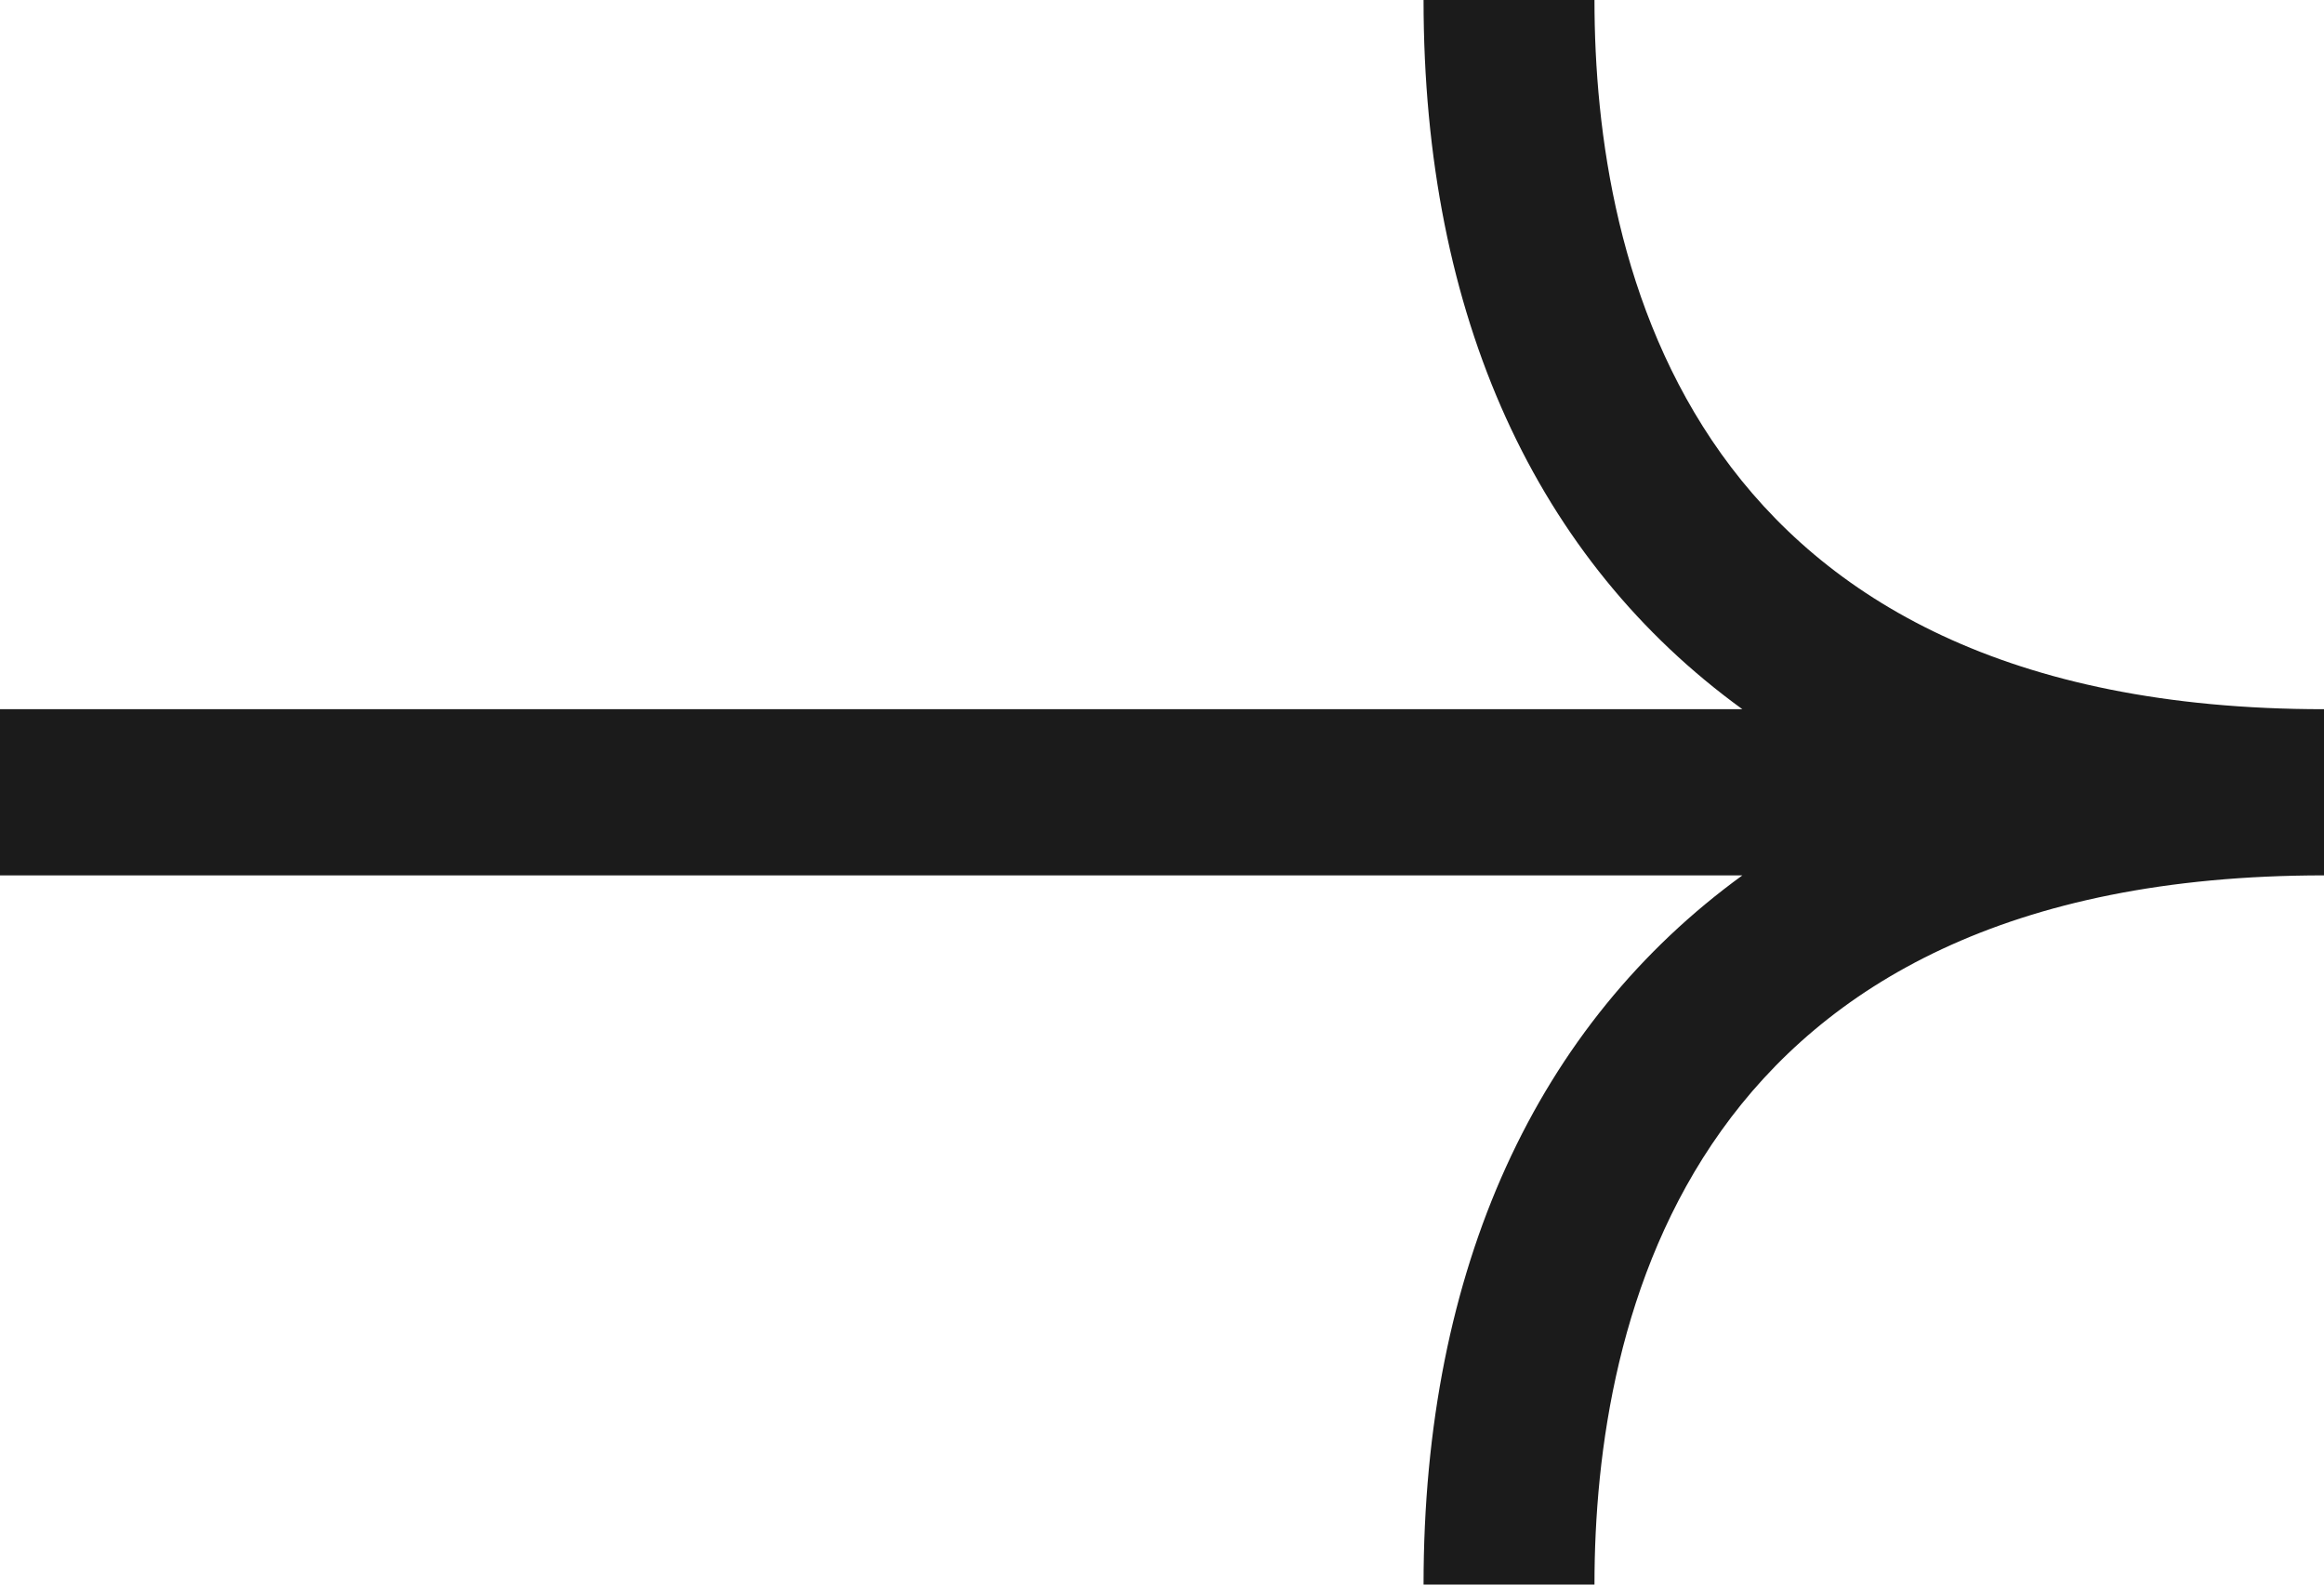 <svg width="44" height="30" viewBox="0 0 44 30" fill="none" xmlns="http://www.w3.org/2000/svg">
<path d="M44 16.573V13.427C31.985 13.427 30.188 5.01 30.188 1.37529e-07L26.952 0C26.952 6.017 29.104 10.611 32.988 13.427L1.41471e-07 13.427L0 16.573L32.988 16.573C29.112 19.389 26.952 23.983 26.952 30H30.188C30.188 24.989 31.985 16.573 44 16.573Z" fill="#1B1B1B"/>
</svg>
